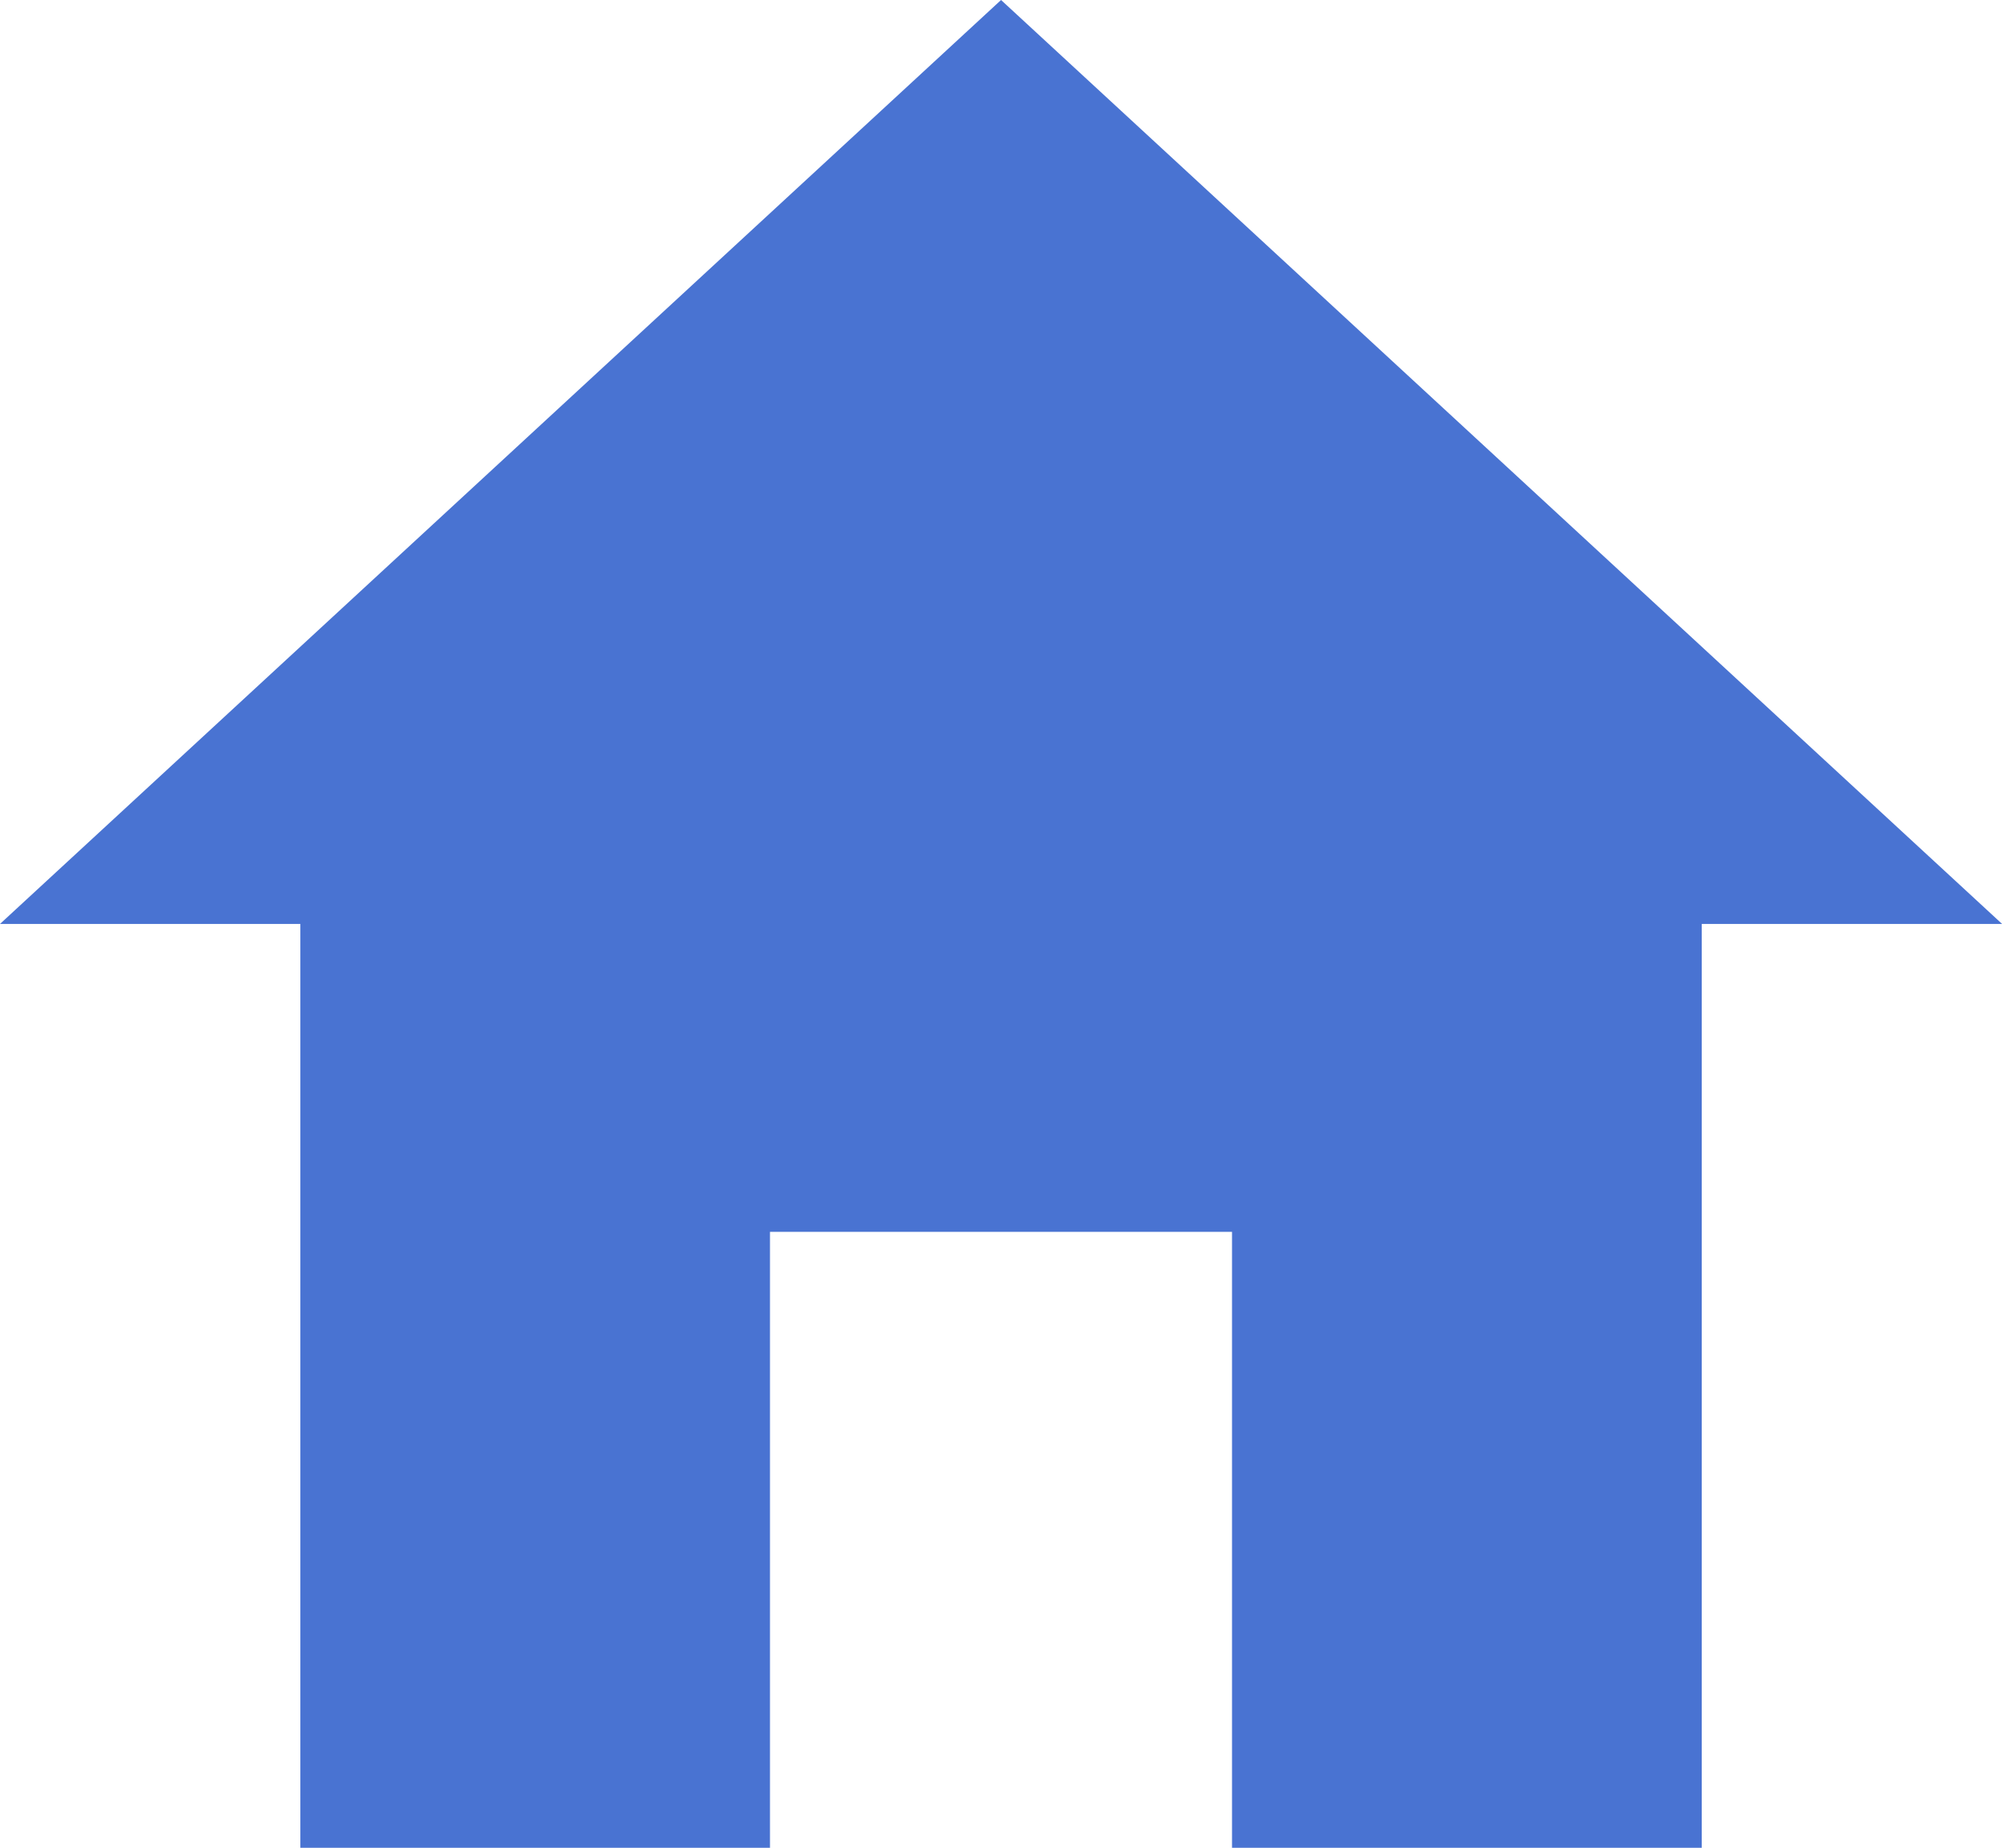 <svg xmlns="http://www.w3.org/2000/svg" width="19.763" height="18.243" viewBox="0 0 19.763 18.243">
  <path id="Icon_ionic-md-home" data-name="Icon ionic-md-home" d="M10.976,22.743V16.662h4.561v6.081h4.637V13.622h2.965L13.257,4.5,3.375,13.622H6.34v9.122Z" transform="translate(-3.375 -4.5)" fill="#4973d2"/>
</svg>
